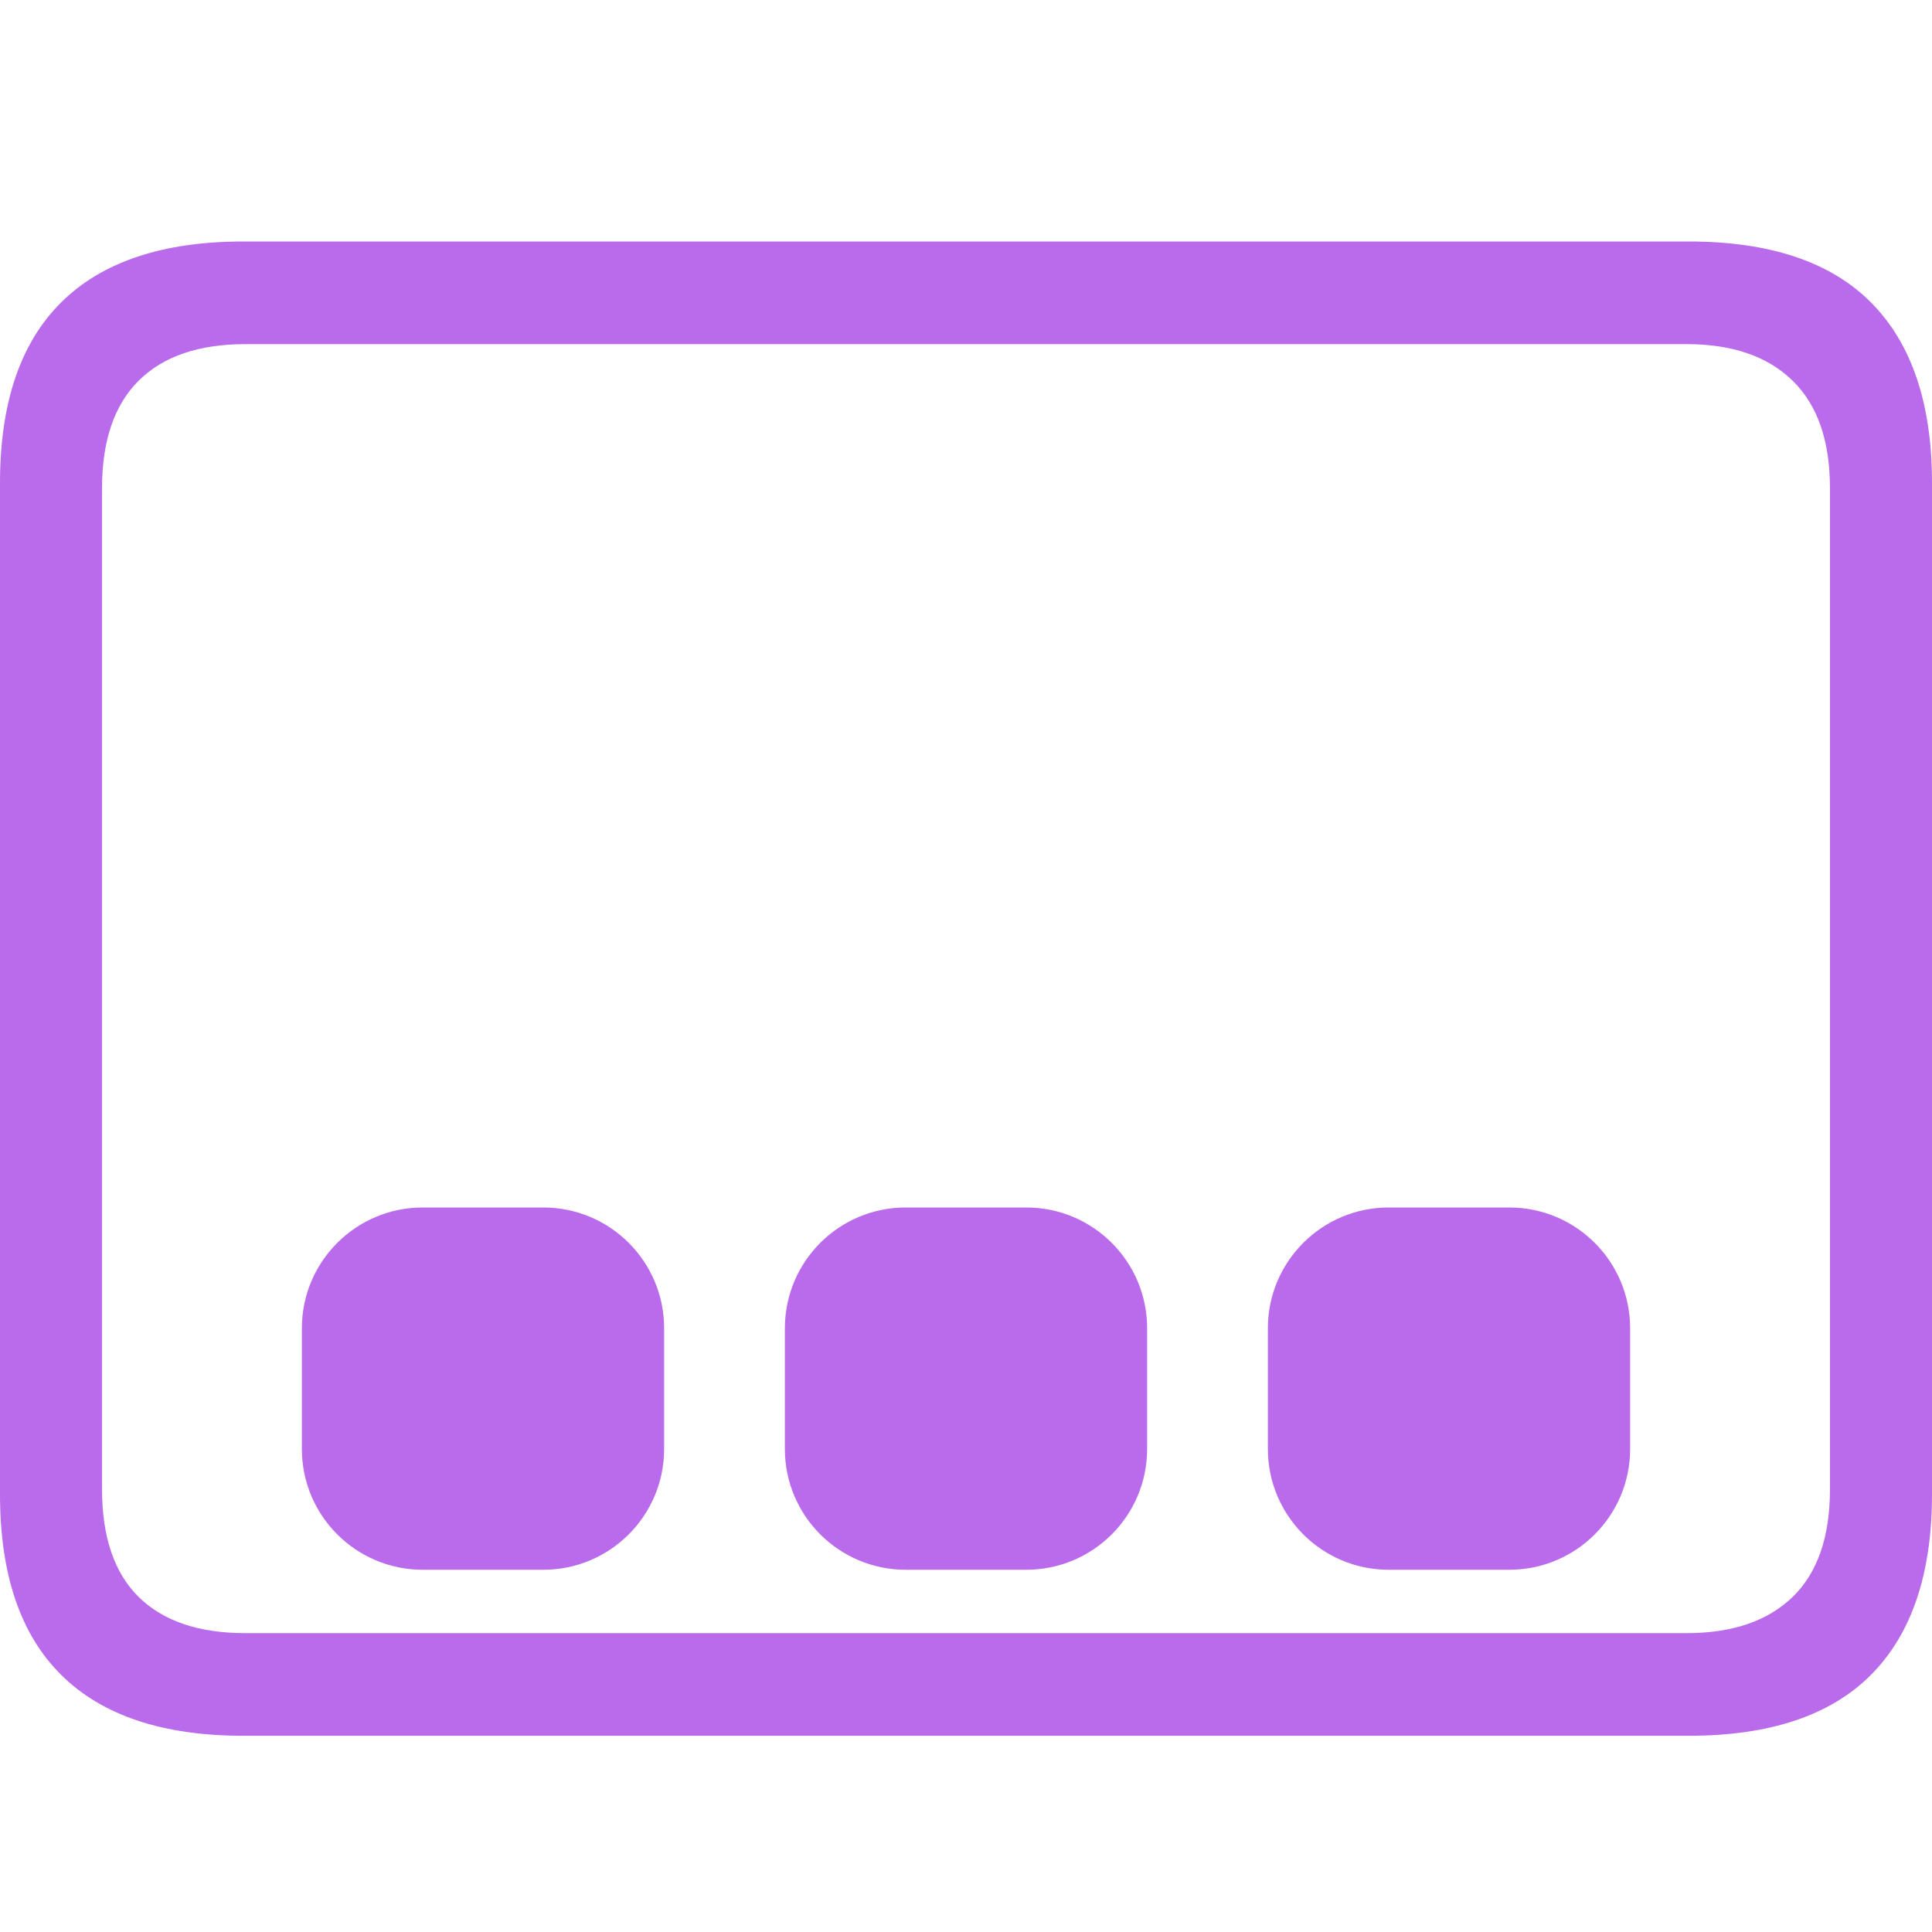 <svg width="16" height="16" viewBox="0 0 16 16" fill="none" xmlns="http://www.w3.org/2000/svg">
<path d="M2.015 14.375H13.985C14.658 14.375 15.162 14.206 15.497 13.868C15.832 13.53 16 13.032 16 12.375V4C16 3.343 15.832 2.845 15.497 2.507C15.162 2.169 14.658 2 13.985 2H2.015C1.349 2 0.846 2.168 0.508 2.503C0.169 2.838 0 3.337 0 4V12.375C0 13.038 0.169 13.537 0.508 13.872C0.846 14.207 1.349 14.375 2.015 14.375ZM2.032 13.525C1.646 13.525 1.352 13.425 1.149 13.226C0.947 13.027 0.845 12.729 0.845 12.333V4.042C0.845 3.649 0.947 3.353 1.149 3.152C1.352 2.951 1.646 2.85 2.032 2.85H13.968C14.346 2.85 14.639 2.951 14.845 3.152C15.051 3.353 15.155 3.649 15.155 4.042V12.333C15.155 12.729 15.051 13.027 14.845 13.226C14.639 13.425 14.346 13.525 13.968 13.525H2.032Z" fill="#BA6BEB"/>
<path d="M6.5 11C6.5 10.448 6.948 10 7.5 10H8.5C9.052 10 9.5 10.448 9.5 11V12C9.5 12.552 9.052 13 8.5 13H7.5C6.948 13 6.5 12.552 6.5 12V11Z" fill="#BA6BEB"/>
<path d="M10.5 11C10.5 10.448 10.948 10 11.5 10H12.5C13.052 10 13.5 10.448 13.5 11V12C13.5 12.552 13.052 13 12.5 13H11.5C10.948 13 10.5 12.552 10.5 12V11Z" fill="#BA6BEB"/>
<path d="M2.5 11C2.5 10.448 2.948 10 3.5 10H4.5C5.052 10 5.5 10.448 5.5 11V12C5.5 12.552 5.052 13 4.5 13H3.5C2.948 13 2.5 12.552 2.5 12V11Z" fill="#BA6BEB"/>
</svg>
